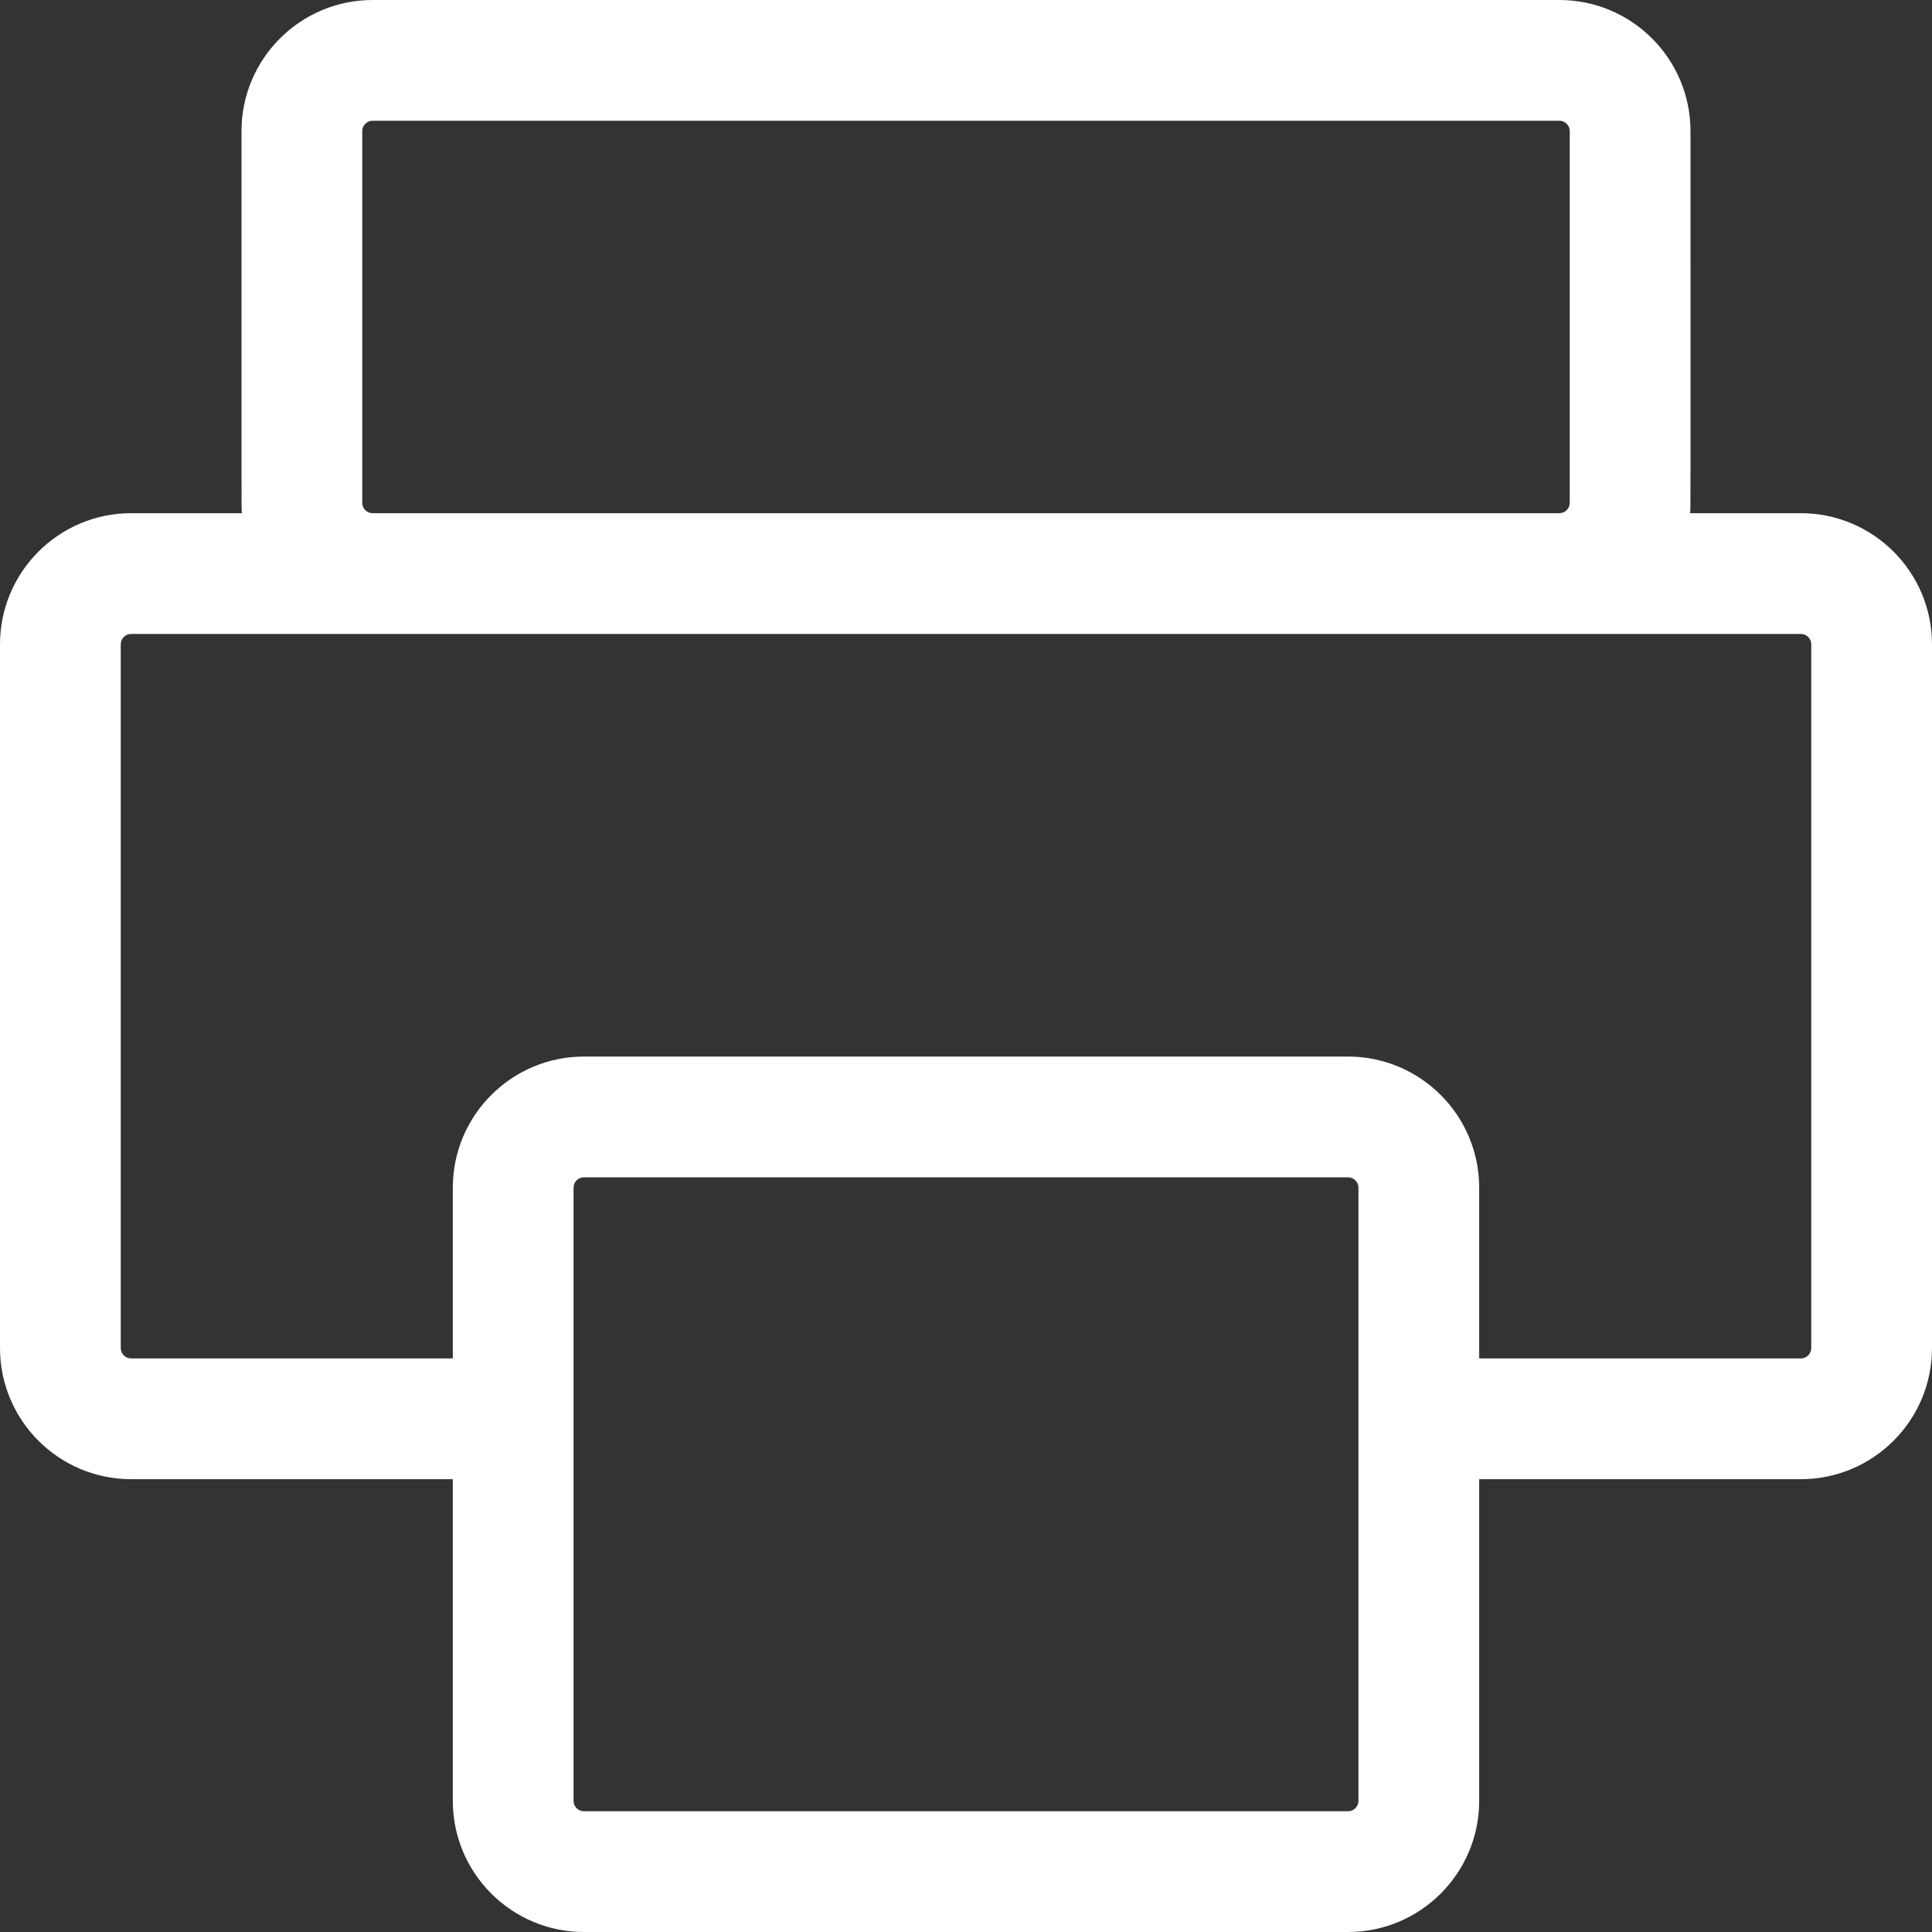<svg width="32" height="32" viewBox="0 0 32 32" fill="none" xmlns="http://www.w3.org/2000/svg">
<rect x="0" y="0" width="32" height="32" fill="#333333" stroke="none"/>
<path d="M29.828 8.5H27.993C28.003 8.363 28 8.878 28 2.172C28 0.974 27.026 0 25.828 0H6.172C4.974 0 4 0.974 4 2.172C4 8.864 3.997 8.362 4.007 8.5H2.172C0.974 8.5 0 9.474 0 10.672V22.328C0 23.526 0.974 24.5 2.172 24.5H7.5V29.828C7.5 31.026 8.474 32 9.672 32H22.328C23.526 32 24.5 31.026 24.5 29.828V24.5H29.828C31.026 24.5 32 23.526 32 22.328V10.672C32 9.474 31.026 8.5 29.828 8.5ZM6 8.328V2.172C6 2.077 6.077 2 6.172 2H25.828C25.923 2 26 2.077 26 2.172V8.328C26 8.423 25.923 8.5 25.828 8.5H6.172C6.077 8.5 6 8.423 6 8.328ZM22.5 29.828C22.5 29.923 22.423 30 22.328 30H9.672C9.577 30 9.5 29.923 9.5 29.828V19.672C9.5 19.577 9.577 19.5 9.672 19.5H22.328C22.423 19.5 22.5 19.577 22.5 19.672V29.828ZM30 22.328C30 22.423 29.923 22.5 29.828 22.5H24.5V19.672C24.5 18.474 23.526 17.5 22.328 17.5H9.672C8.474 17.5 7.5 18.474 7.5 19.672V22.5H2.172C2.077 22.5 2 22.423 2 22.328V10.672C2 10.577 2.077 10.5 2.172 10.5H29.828C29.923 10.5 30 10.577 30 10.672V22.328Z" fill="white"/>
</svg>
